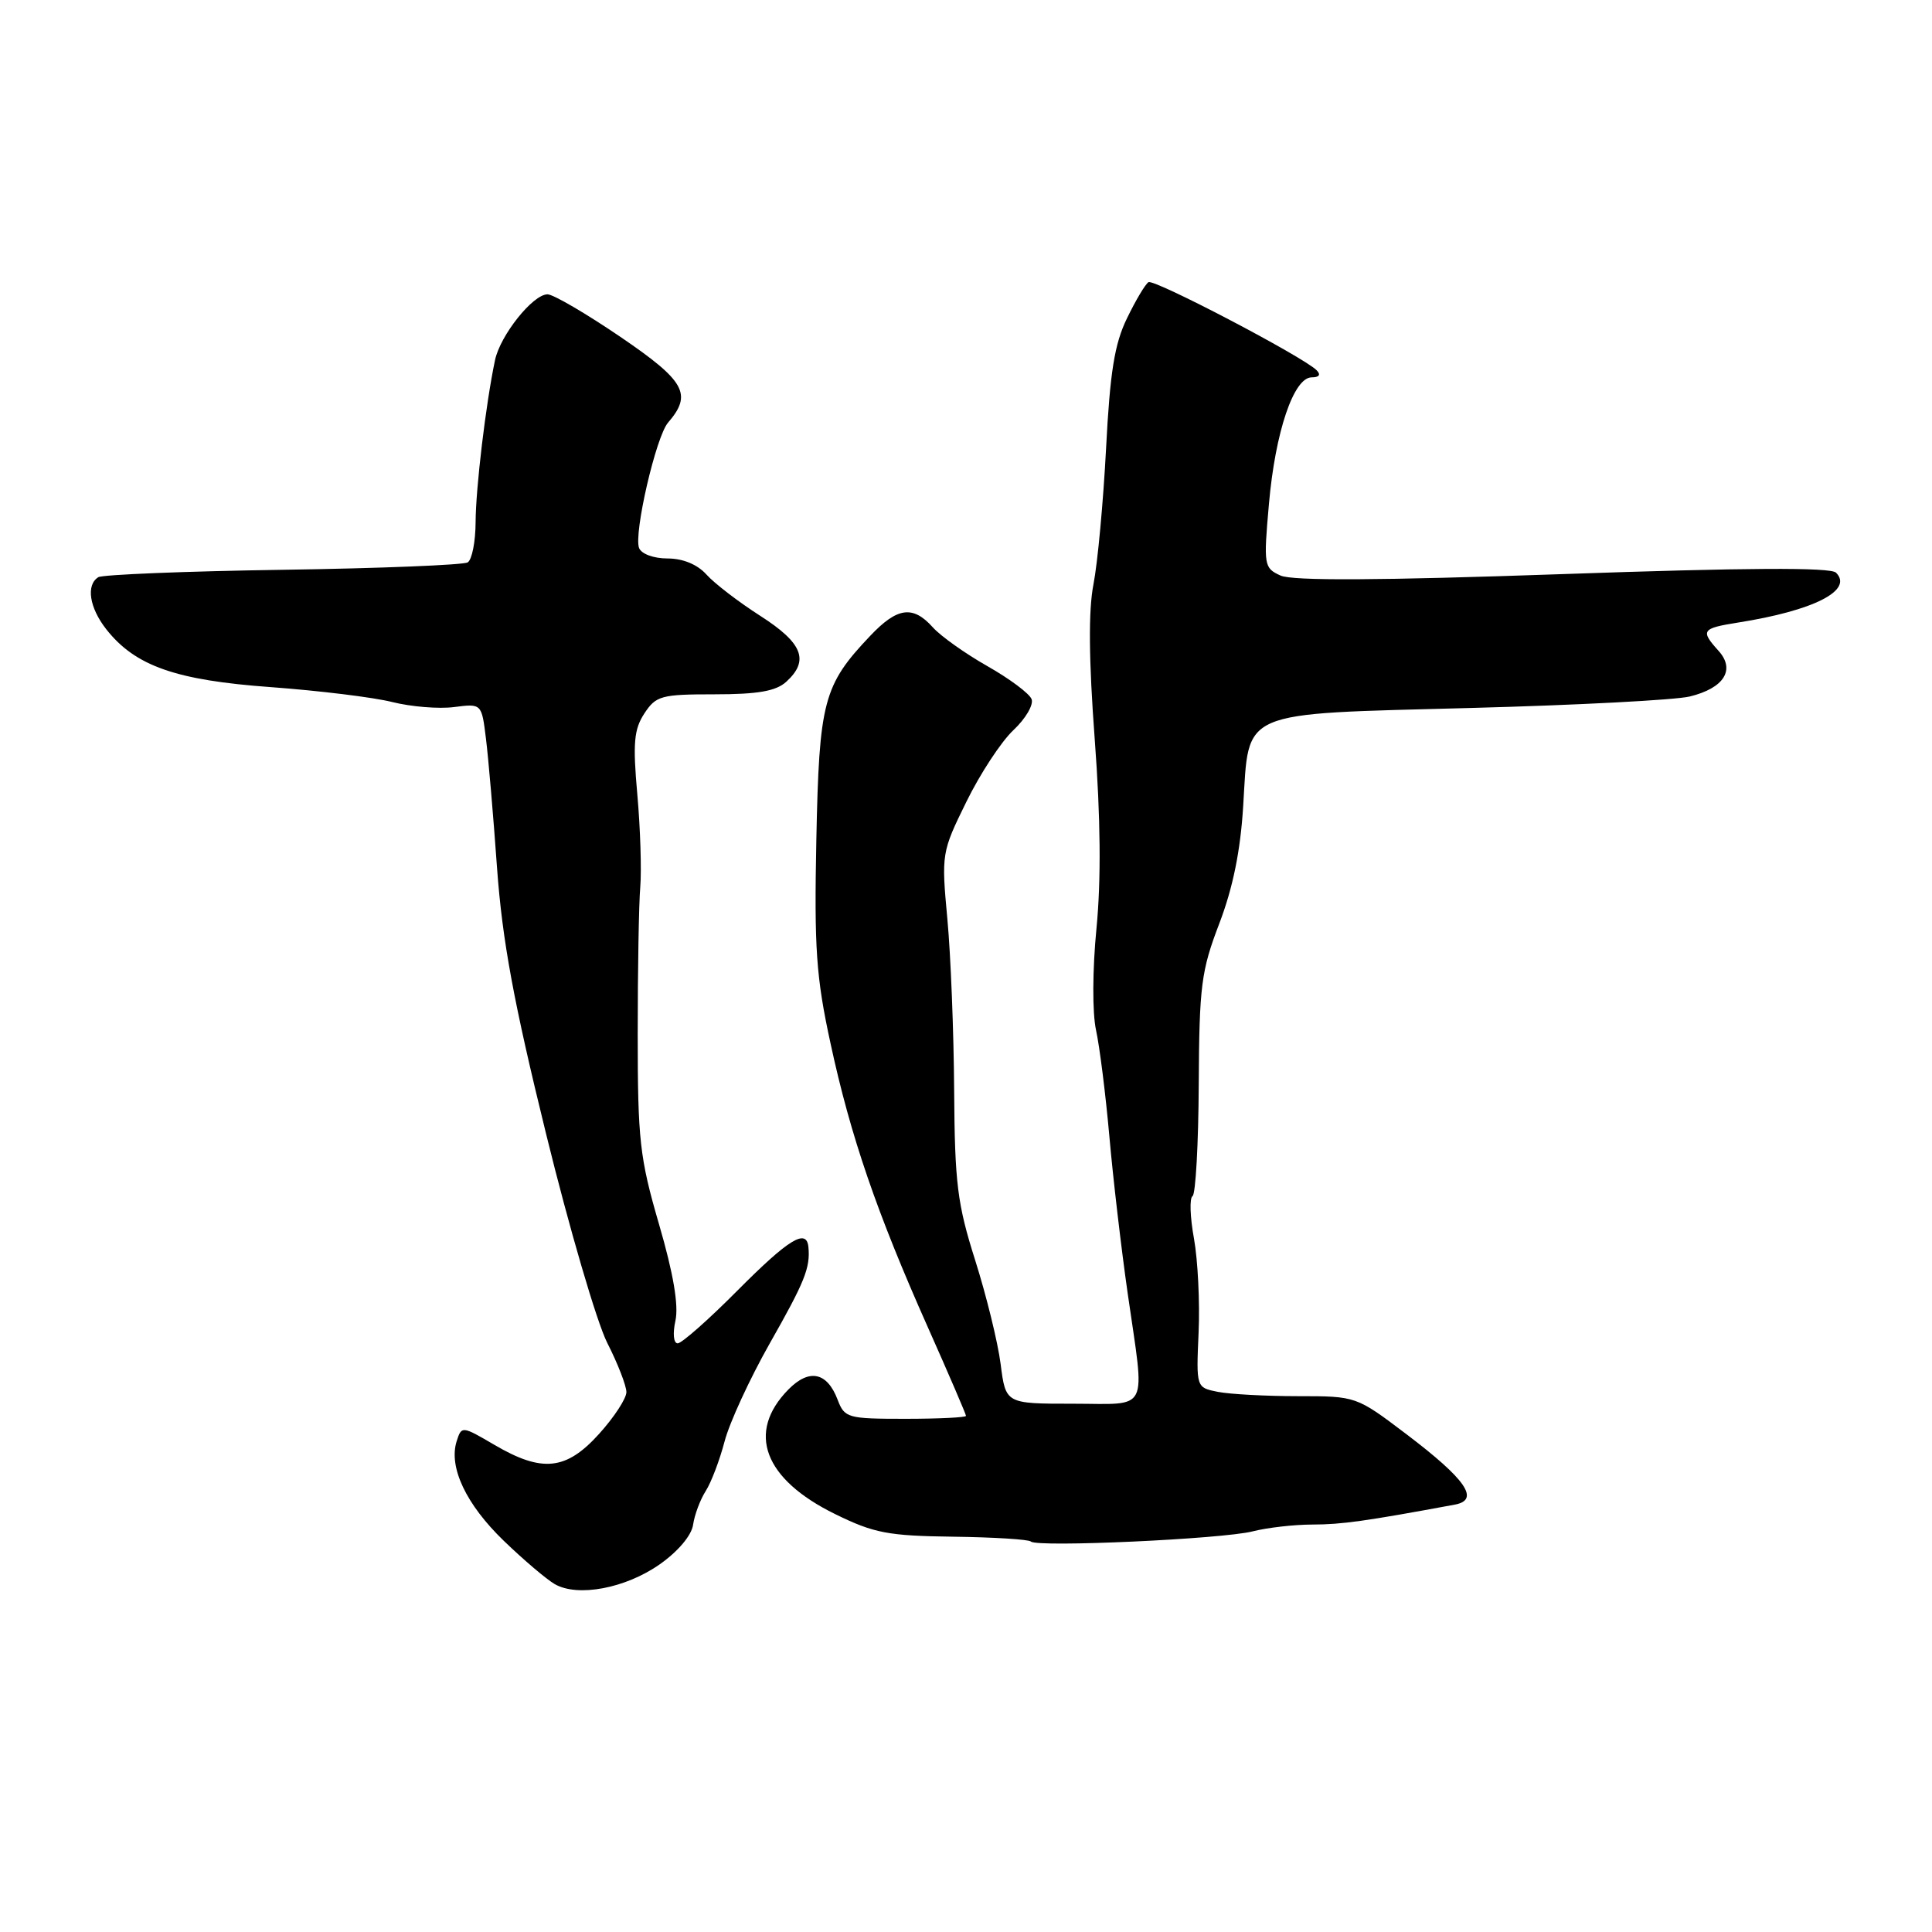 <?xml version="1.0" encoding="UTF-8" standalone="no"?>
<!DOCTYPE svg PUBLIC "-//W3C//DTD SVG 1.1//EN" "http://www.w3.org/Graphics/SVG/1.1/DTD/svg11.dtd" >
<svg xmlns="http://www.w3.org/2000/svg" xmlns:xlink="http://www.w3.org/1999/xlink" version="1.1" viewBox="0 0 256 256">
 <g >
 <path fill="currentColor"
d=" M 87.42 207.28 C 89.85 205.57 91.64 203.45 91.84 202.03 C 92.03 200.72 92.78 198.71 93.51 197.57 C 94.24 196.43 95.36 193.47 96.01 191.00 C 96.65 188.53 99.35 182.68 102.00 178.00 C 106.64 169.83 107.38 167.99 107.12 165.25 C 106.88 162.72 104.52 164.16 97.72 171.00 C 93.90 174.85 90.33 178.00 89.80 178.00 C 89.25 178.00 89.12 176.71 89.50 174.99 C 89.94 172.98 89.23 168.75 87.33 162.24 C 84.76 153.41 84.50 151.06 84.50 137.00 C 84.50 128.47 84.65 119.70 84.84 117.50 C 85.02 115.30 84.85 109.80 84.45 105.29 C 83.84 98.47 84.00 96.65 85.38 94.54 C 86.92 92.19 87.61 92.00 94.69 92.00 C 100.41 92.00 102.81 91.58 104.17 90.35 C 107.28 87.53 106.37 85.21 100.75 81.61 C 97.86 79.76 94.64 77.29 93.60 76.12 C 92.40 74.79 90.49 74.00 88.45 74.00 C 86.61 74.00 84.98 73.40 84.68 72.61 C 83.95 70.71 86.92 57.85 88.52 56.00 C 91.77 52.23 90.81 50.50 82.21 44.64 C 77.65 41.54 73.31 39.00 72.55 39.00 C 70.61 39.00 66.28 44.43 65.59 47.73 C 64.37 53.52 63.04 64.68 63.02 69.19 C 63.01 71.77 62.54 74.17 61.97 74.52 C 61.41 74.86 50.40 75.31 37.50 75.50 C 24.60 75.69 13.59 76.14 13.03 76.48 C 11.37 77.51 11.84 80.53 14.09 83.39 C 17.92 88.25 23.29 90.14 35.92 91.05 C 42.29 91.52 49.52 92.40 52.00 93.03 C 54.48 93.65 58.15 93.95 60.16 93.69 C 63.82 93.22 63.82 93.22 64.39 97.86 C 64.71 100.41 65.37 108.12 65.86 115.00 C 66.56 124.62 68.05 132.73 72.35 150.21 C 75.42 162.71 79.07 175.18 80.46 177.93 C 81.86 180.68 83.00 183.62 83.00 184.46 C 83.00 185.31 81.37 187.80 79.38 190.00 C 75.02 194.83 71.84 195.16 65.51 191.45 C 61.21 188.93 61.16 188.93 60.51 190.97 C 59.42 194.40 61.76 199.35 66.76 204.17 C 69.37 206.69 72.40 209.26 73.50 209.90 C 76.55 211.66 82.87 210.47 87.42 207.28 Z  M 166.00 202.91 C 167.93 202.42 171.50 202.01 173.94 202.01 C 177.79 202.00 180.90 201.57 192.77 199.37 C 196.14 198.75 194.27 196.03 186.32 190.01 C 179.70 185.00 179.70 185.00 171.98 185.00 C 167.73 185.00 162.96 184.74 161.38 184.43 C 158.50 183.86 158.50 183.86 158.82 176.58 C 159.00 172.58 158.72 166.98 158.21 164.13 C 157.69 161.28 157.60 158.75 158.02 158.49 C 158.43 158.23 158.80 151.55 158.84 143.64 C 158.91 130.61 159.17 128.62 161.56 122.38 C 163.36 117.67 164.37 112.75 164.73 106.78 C 165.53 93.94 163.90 94.64 194.85 93.81 C 208.96 93.44 222.03 92.75 223.90 92.29 C 228.45 91.18 229.98 88.74 227.71 86.23 C 225.29 83.55 225.49 83.26 230.25 82.50 C 240.35 80.91 245.62 78.22 243.28 75.88 C 242.56 75.16 231.40 75.22 207.09 76.07 C 182.70 76.92 171.25 76.98 169.67 76.26 C 167.48 75.26 167.42 74.93 168.14 66.78 C 168.98 57.22 171.42 50.00 173.81 50.00 C 174.81 50.00 175.05 49.65 174.45 49.05 C 172.65 47.26 152.92 36.93 152.18 37.39 C 151.76 37.65 150.48 39.80 149.33 42.18 C 147.68 45.56 147.08 49.31 146.56 59.42 C 146.19 66.52 145.44 74.62 144.89 77.42 C 144.21 80.89 144.27 87.41 145.06 98.00 C 145.84 108.40 145.91 116.63 145.29 123.00 C 144.75 128.50 144.73 134.19 145.23 136.50 C 145.71 138.70 146.50 145.00 146.99 150.50 C 147.47 156.00 148.57 165.42 149.43 171.42 C 151.73 187.46 152.47 186.00 142.13 186.00 C 133.26 186.00 133.26 186.00 132.59 180.75 C 132.22 177.86 130.70 171.68 129.22 167.00 C 126.85 159.53 126.51 156.80 126.43 144.50 C 126.38 136.80 125.98 126.57 125.53 121.76 C 124.73 113.14 124.77 112.91 128.04 106.26 C 129.86 102.54 132.67 98.26 134.28 96.75 C 135.89 95.24 136.98 93.39 136.69 92.64 C 136.41 91.90 133.77 89.93 130.84 88.27 C 127.90 86.60 124.64 84.29 123.60 83.12 C 120.96 80.18 118.90 80.46 115.31 84.25 C 109.10 90.79 108.54 92.91 108.17 111.26 C 107.88 125.67 108.14 129.47 110.05 138.26 C 112.70 150.56 116.19 160.71 122.95 175.88 C 125.73 182.12 128.00 187.40 128.00 187.61 C 128.00 187.82 124.39 188.00 119.98 188.00 C 112.31 188.00 111.91 187.89 110.99 185.47 C 109.60 181.81 107.23 181.31 104.47 184.11 C 98.88 189.79 101.20 195.99 110.67 200.63 C 115.80 203.15 117.68 203.51 126.29 203.62 C 131.67 203.69 136.31 203.98 136.60 204.26 C 137.40 205.06 162.04 203.93 166.00 202.91 Z "/>
</g>
</svg>